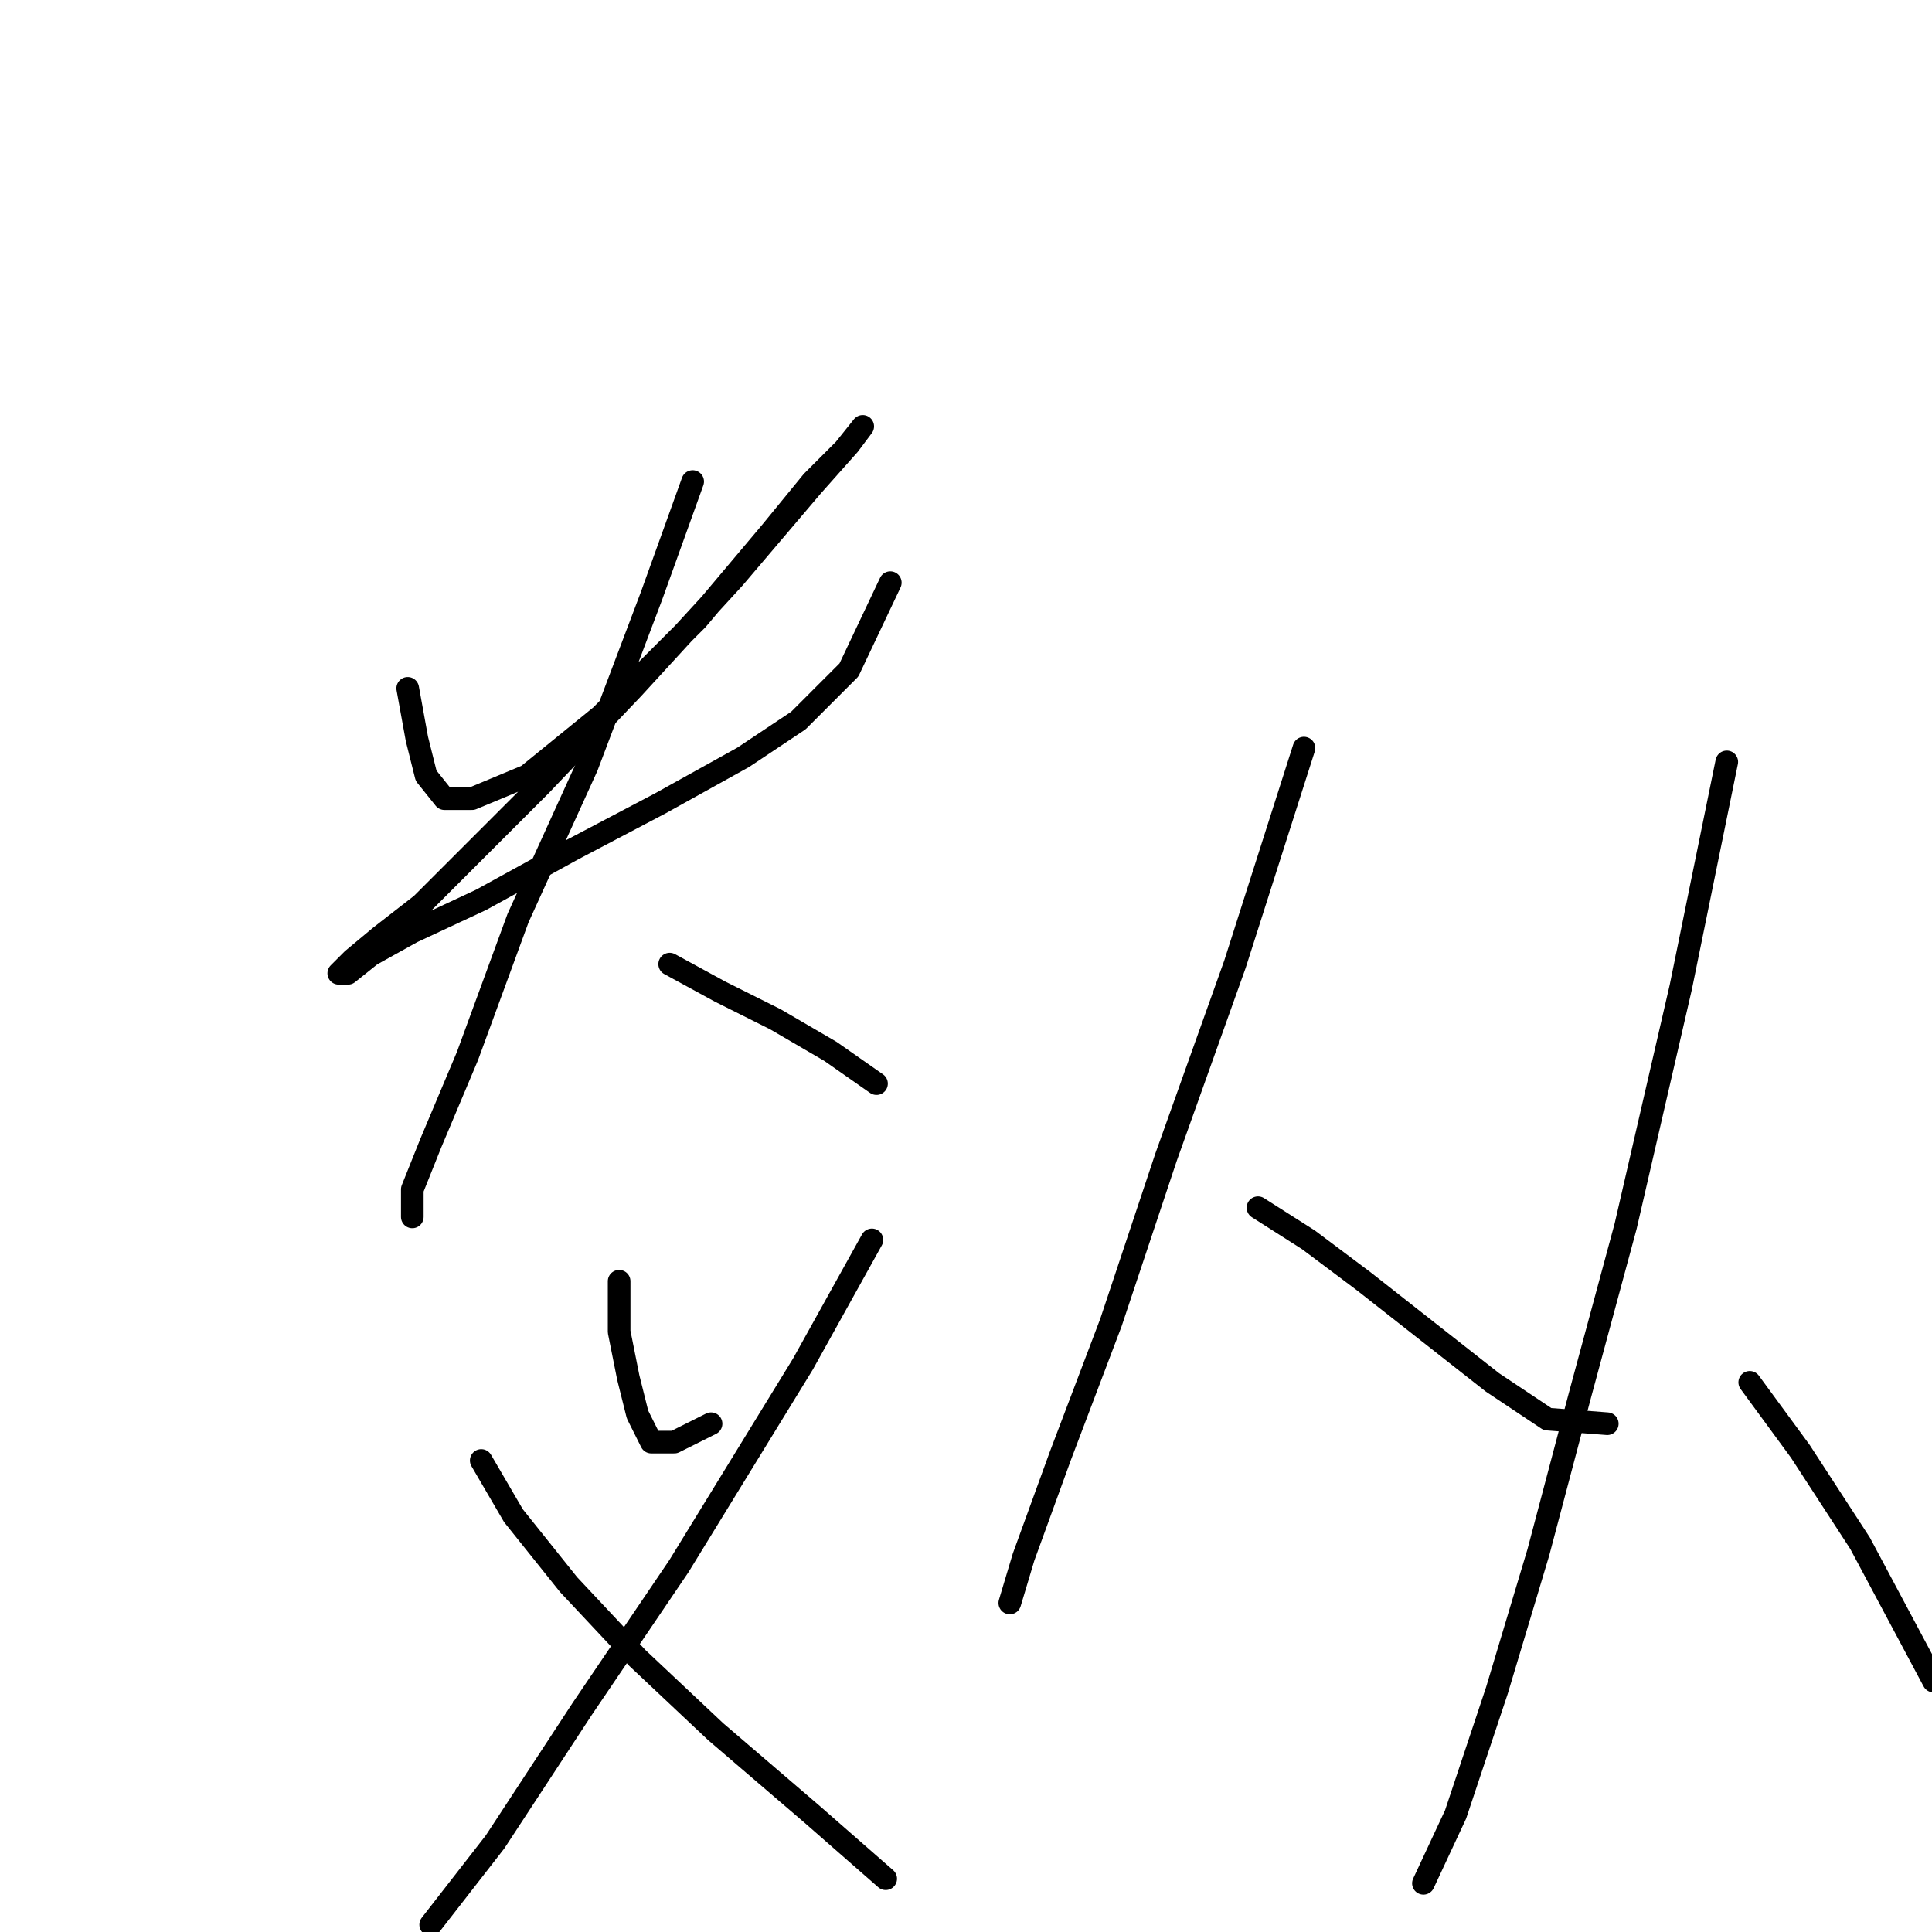 <?xml version="1.0" standalone="no"?>
    <svg width="256" height="256" xmlns="http://www.w3.org/2000/svg" version="1.1">
    <polyline stroke="black" stroke-width="3" stroke-linecap="round" fill="transparent" stroke-linejoin="round" points="54.024 91.211 55.242 97.91 56.46 102.782 58.896 105.827 62.55 105.827 69.858 102.782 79.602 94.865 92.391 82.076 102.135 70.505 107.616 63.806 111.879 59.543 114.315 56.498 112.488 58.934 107.616 64.415 97.263 76.595 83.865 91.211 71.685 104 62.55 113.135 55.851 119.834 50.37 124.097 46.716 127.142 44.889 128.969 46.107 128.969 49.152 126.533 54.633 123.488 63.768 119.225 75.948 112.526 87.519 106.436 98.481 100.346 105.789 95.474 112.488 88.775 117.969 77.204 117.969 77.204 " />
        <polyline stroke="black" stroke-width="3" stroke-linecap="round" fill="transparent" stroke-linejoin="round" points="91.782 63.806 86.301 79.031 77.775 101.564 68.64 121.661 61.941 139.931 57.069 151.502 54.633 157.592 54.633 161.246 54.633 161.246 54.633 161.246 " />
        <polyline stroke="black" stroke-width="3" stroke-linecap="round" fill="transparent" stroke-linejoin="round" points="88.737 127.751 95.436 131.405 102.744 135.059 110.052 139.322 116.142 143.585 116.142 143.585 " />
        <polyline stroke="black" stroke-width="3" stroke-linecap="round" fill="transparent" stroke-linejoin="round" points="82.038 169.772 82.038 176.471 83.256 182.561 84.474 187.432 86.301 191.086 89.346 191.086 94.218 188.65 94.218 188.65 " />
        <polyline stroke="black" stroke-width="3" stroke-linecap="round" fill="transparent" stroke-linejoin="round" points="115.533 164.291 106.398 180.734 89.955 207.529 77.166 226.408 65.595 244.069 57.069 255.031 57.069 255.031 " />
        <polyline stroke="black" stroke-width="3" stroke-linecap="round" fill="transparent" stroke-linejoin="round" points="63.768 193.522 68.031 200.83 75.339 209.965 84.474 219.709 94.827 229.453 107.616 240.415 117.36 248.941 117.36 248.941 " />
        <polyline stroke="black" stroke-width="3" stroke-linecap="round" fill="transparent" stroke-linejoin="round" points="172.779 99.128 163.644 127.751 154.509 153.329 147.201 175.253 140.502 192.913 135.63 206.311 133.803 212.401 133.803 212.401 " />
        <polyline stroke="black" stroke-width="3" stroke-linecap="round" fill="transparent" stroke-linejoin="round" points="166.689 160.028 173.388 164.291 180.695 169.772 189.221 176.471 197.747 183.169 205.055 188.041 212.972 188.65 212.972 188.65 " />
        <polyline stroke="black" stroke-width="3" stroke-linecap="round" fill="transparent" stroke-linejoin="round" points="228.806 100.955 222.716 130.796 215.408 162.464 209.318 184.996 203.837 205.702 198.356 223.972 192.875 240.415 188.612 249.55 188.612 249.55 " />
        <polyline stroke="black" stroke-width="3" stroke-linecap="round" fill="transparent" stroke-linejoin="round" points="231.851 183.169 238.55 192.304 246.467 204.484 256.211 222.754 256.211 222.754 " />
        </svg>